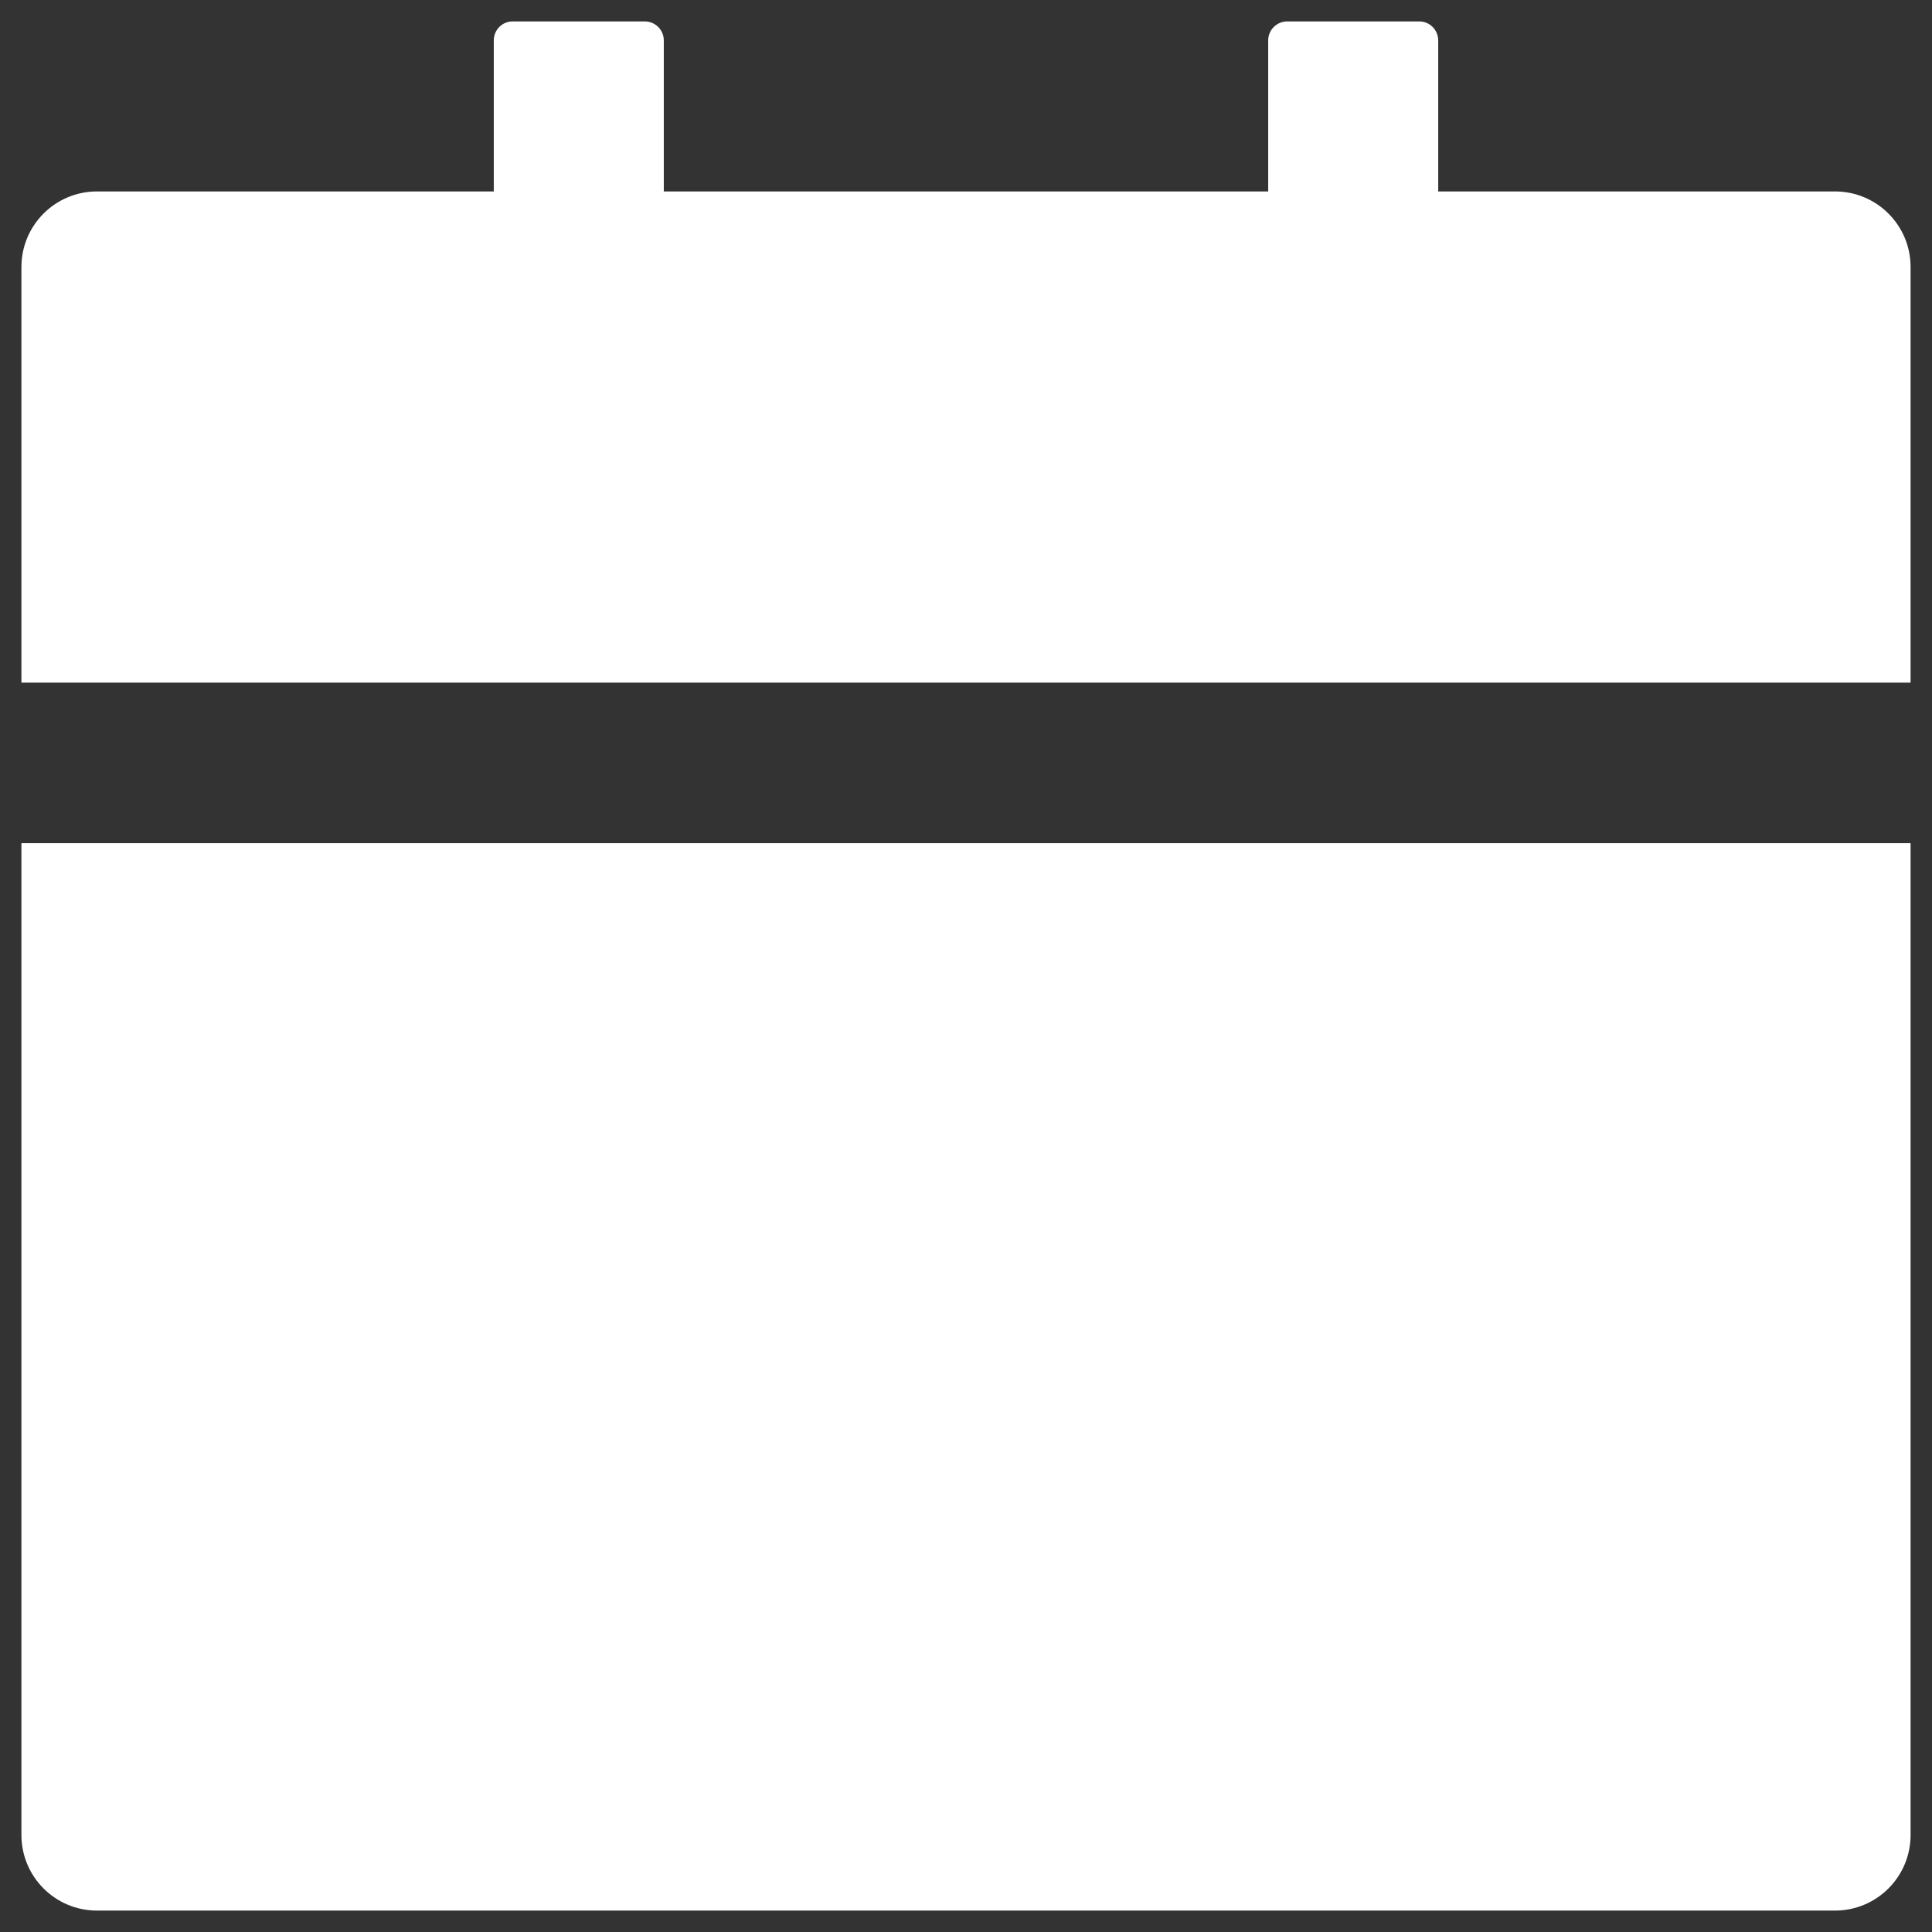 <svg width="12" height="12" viewBox="0 0 12 12" fill="none" xmlns="http://www.w3.org/2000/svg">
<rect x="0" y="0" width="12" height="12" fill="#333333" stroke="none"/>
<path d="M0.133 11.397C0.133 11.657 0.343 11.867 0.603 11.867H11.397C11.657 11.867 11.867 11.657 11.867 11.397V5.237H0.133V11.397ZM11.397 1.189H8.933V0.251C8.933 0.186 8.88 0.133 8.816 0.133H7.995C7.93 0.133 7.877 0.186 7.877 0.251V1.189H4.123V0.251C4.123 0.186 4.07 0.133 4.005 0.133H3.184C3.119 0.133 3.067 0.186 3.067 0.251V1.189H0.603C0.343 1.189 0.133 1.399 0.133 1.659V4.24H11.867V1.659C11.867 1.399 11.657 1.189 11.397 1.189Z" fill="white"/>
</svg>
